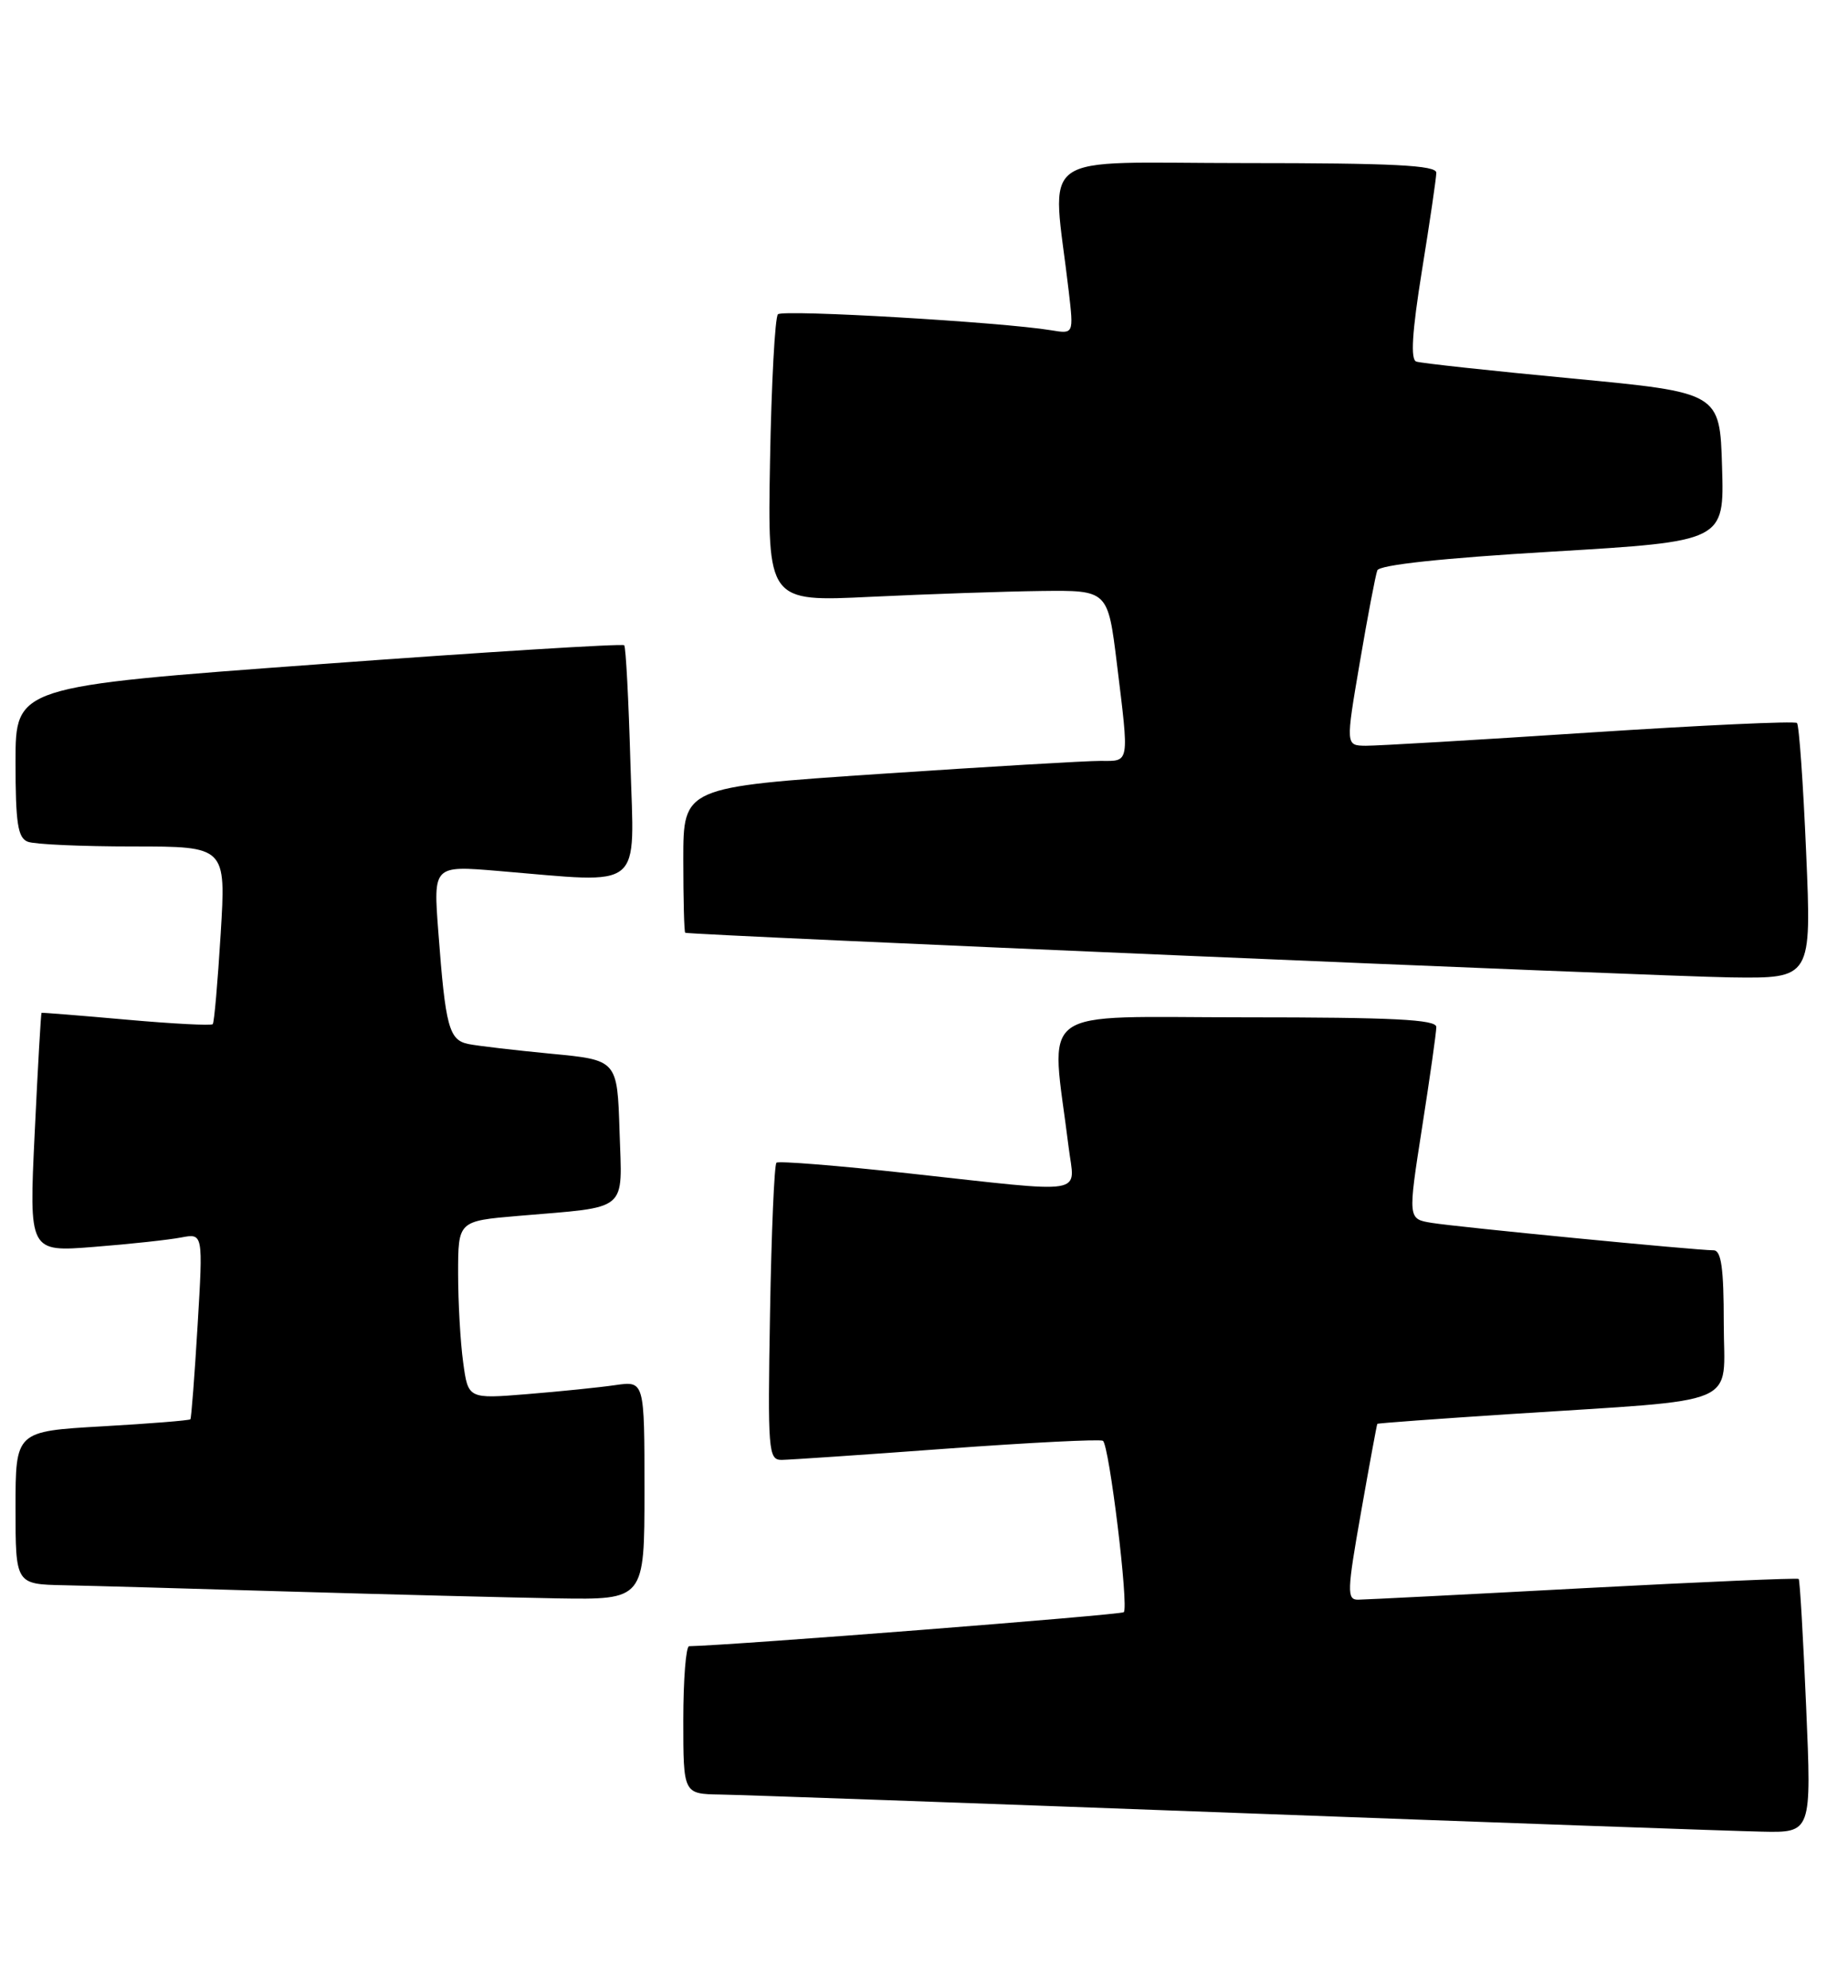 <?xml version="1.0" encoding="UTF-8" standalone="no"?>
<!DOCTYPE svg PUBLIC "-//W3C//DTD SVG 1.1//EN" "http://www.w3.org/Graphics/SVG/1.1/DTD/svg11.dtd" >
<svg xmlns="http://www.w3.org/2000/svg" xmlns:xlink="http://www.w3.org/1999/xlink" version="1.1" viewBox="0 0 238 256">
 <g >
 <path fill="currentColor"
d=" M 232.61 219.79 C 232.23 210.88 231.80 203.47 231.65 203.32 C 231.51 203.17 219.04 203.71 203.94 204.51 C 188.85 205.32 175.78 205.98 174.90 205.99 C 173.45 206.00 173.48 204.91 175.28 194.75 C 176.37 188.56 177.32 183.43 177.38 183.35 C 177.45 183.26 185.15 182.70 194.50 182.09 C 224.84 180.11 222.00 181.32 222.00 170.43 C 222.00 163.28 221.68 161.00 220.68 161.00 C 218.45 161.00 187.70 158.01 184.40 157.47 C 181.31 156.97 181.31 156.97 183.14 145.23 C 184.15 138.78 184.98 132.94 184.98 132.25 C 185.00 131.28 179.41 131.00 160.36 131.00 C 132.89 131.00 135.33 129.20 137.63 147.75 C 138.40 154.00 140.50 153.66 117.00 151.09 C 107.92 150.09 100.28 149.48 100.00 149.72 C 99.72 149.96 99.35 158.68 99.17 169.08 C 98.86 186.86 98.95 188.00 100.67 187.99 C 101.68 187.98 111.25 187.33 121.94 186.54 C 132.64 185.76 141.68 185.30 142.04 185.53 C 142.85 186.03 145.40 206.93 144.73 207.60 C 144.38 207.95 94.30 211.87 88.75 211.98 C 88.34 211.99 88.00 216.28 88.00 221.50 C 88.00 231.00 88.00 231.00 92.75 231.08 C 95.36 231.12 125.17 232.18 159.00 233.44 C 192.82 234.70 223.38 235.79 226.90 235.86 C 233.31 236.00 233.31 236.00 232.61 219.79 Z  M 83.00 191.91 C 83.00 177.82 83.00 177.82 79.25 178.36 C 77.19 178.66 72.08 179.18 67.90 179.52 C 60.29 180.14 60.29 180.14 59.65 175.43 C 59.29 172.84 59.00 167.69 59.00 163.98 C 59.00 157.23 59.00 157.23 66.75 156.57 C 81.16 155.34 80.12 156.22 79.79 145.66 C 79.50 136.50 79.50 136.50 71.00 135.69 C 66.33 135.24 61.52 134.68 60.33 134.44 C 57.82 133.93 57.37 132.27 56.45 119.98 C 55.80 111.45 55.80 111.45 64.15 112.15 C 83.18 113.73 81.68 114.95 81.19 98.25 C 80.96 90.14 80.60 83.31 80.39 83.09 C 80.18 82.86 62.45 83.96 41.00 85.54 C 2.00 88.40 2.00 88.40 2.00 98.09 C 2.00 106.01 2.29 107.90 3.58 108.39 C 4.45 108.73 10.55 109.00 17.14 109.00 C 29.11 109.00 29.11 109.00 28.42 120.25 C 28.04 126.44 27.59 131.67 27.40 131.88 C 27.22 132.09 22.22 131.83 16.29 131.30 C 10.35 130.77 5.43 130.38 5.35 130.42 C 5.27 130.46 4.87 137.41 4.47 145.87 C 3.73 161.23 3.73 161.23 12.12 160.56 C 16.73 160.20 21.77 159.65 23.33 159.35 C 26.16 158.81 26.16 158.81 25.45 170.65 C 25.06 177.17 24.64 182.62 24.52 182.76 C 24.40 182.91 19.29 183.32 13.15 183.67 C 2.00 184.31 2.00 184.31 2.00 194.15 C 2.00 204.00 2.00 204.00 8.25 204.13 C 11.69 204.20 24.85 204.57 37.50 204.95 C 50.15 205.32 65.56 205.71 71.75 205.82 C 83.00 206.00 83.00 206.00 83.00 191.91 Z  M 232.61 109.79 C 232.23 100.88 231.70 93.37 231.43 93.10 C 231.16 92.83 219.14 93.39 204.72 94.33 C 190.30 95.28 177.33 96.04 175.90 96.03 C 173.30 96.00 173.30 96.00 175.13 85.28 C 176.13 79.39 177.15 74.06 177.38 73.45 C 177.65 72.74 185.75 71.87 199.94 71.03 C 222.07 69.71 222.07 69.71 221.78 60.13 C 221.50 50.55 221.50 50.55 202.50 48.74 C 192.05 47.75 183.01 46.77 182.40 46.56 C 181.64 46.30 181.85 42.79 183.13 34.84 C 184.14 28.60 184.97 22.94 184.98 22.25 C 185.00 21.28 179.42 21.00 160.36 21.00 C 132.82 21.00 135.50 19.05 137.64 37.50 C 138.28 43.01 138.28 43.01 135.39 42.53 C 128.95 41.47 100.84 39.83 100.19 40.47 C 99.81 40.85 99.35 49.34 99.17 59.33 C 98.85 77.50 98.85 77.50 112.17 76.85 C 119.50 76.50 129.37 76.16 134.09 76.10 C 142.68 76.00 142.68 76.00 143.84 85.44 C 145.44 98.49 145.52 98.00 141.75 97.98 C 139.96 97.97 127.14 98.73 113.25 99.66 C 88.00 101.36 88.00 101.36 88.00 110.68 C 88.00 115.81 88.11 120.05 88.25 120.11 C 88.90 120.41 213.76 125.74 222.90 125.86 C 233.31 126.00 233.31 126.00 232.61 109.79 Z "/>
</g>
</svg>